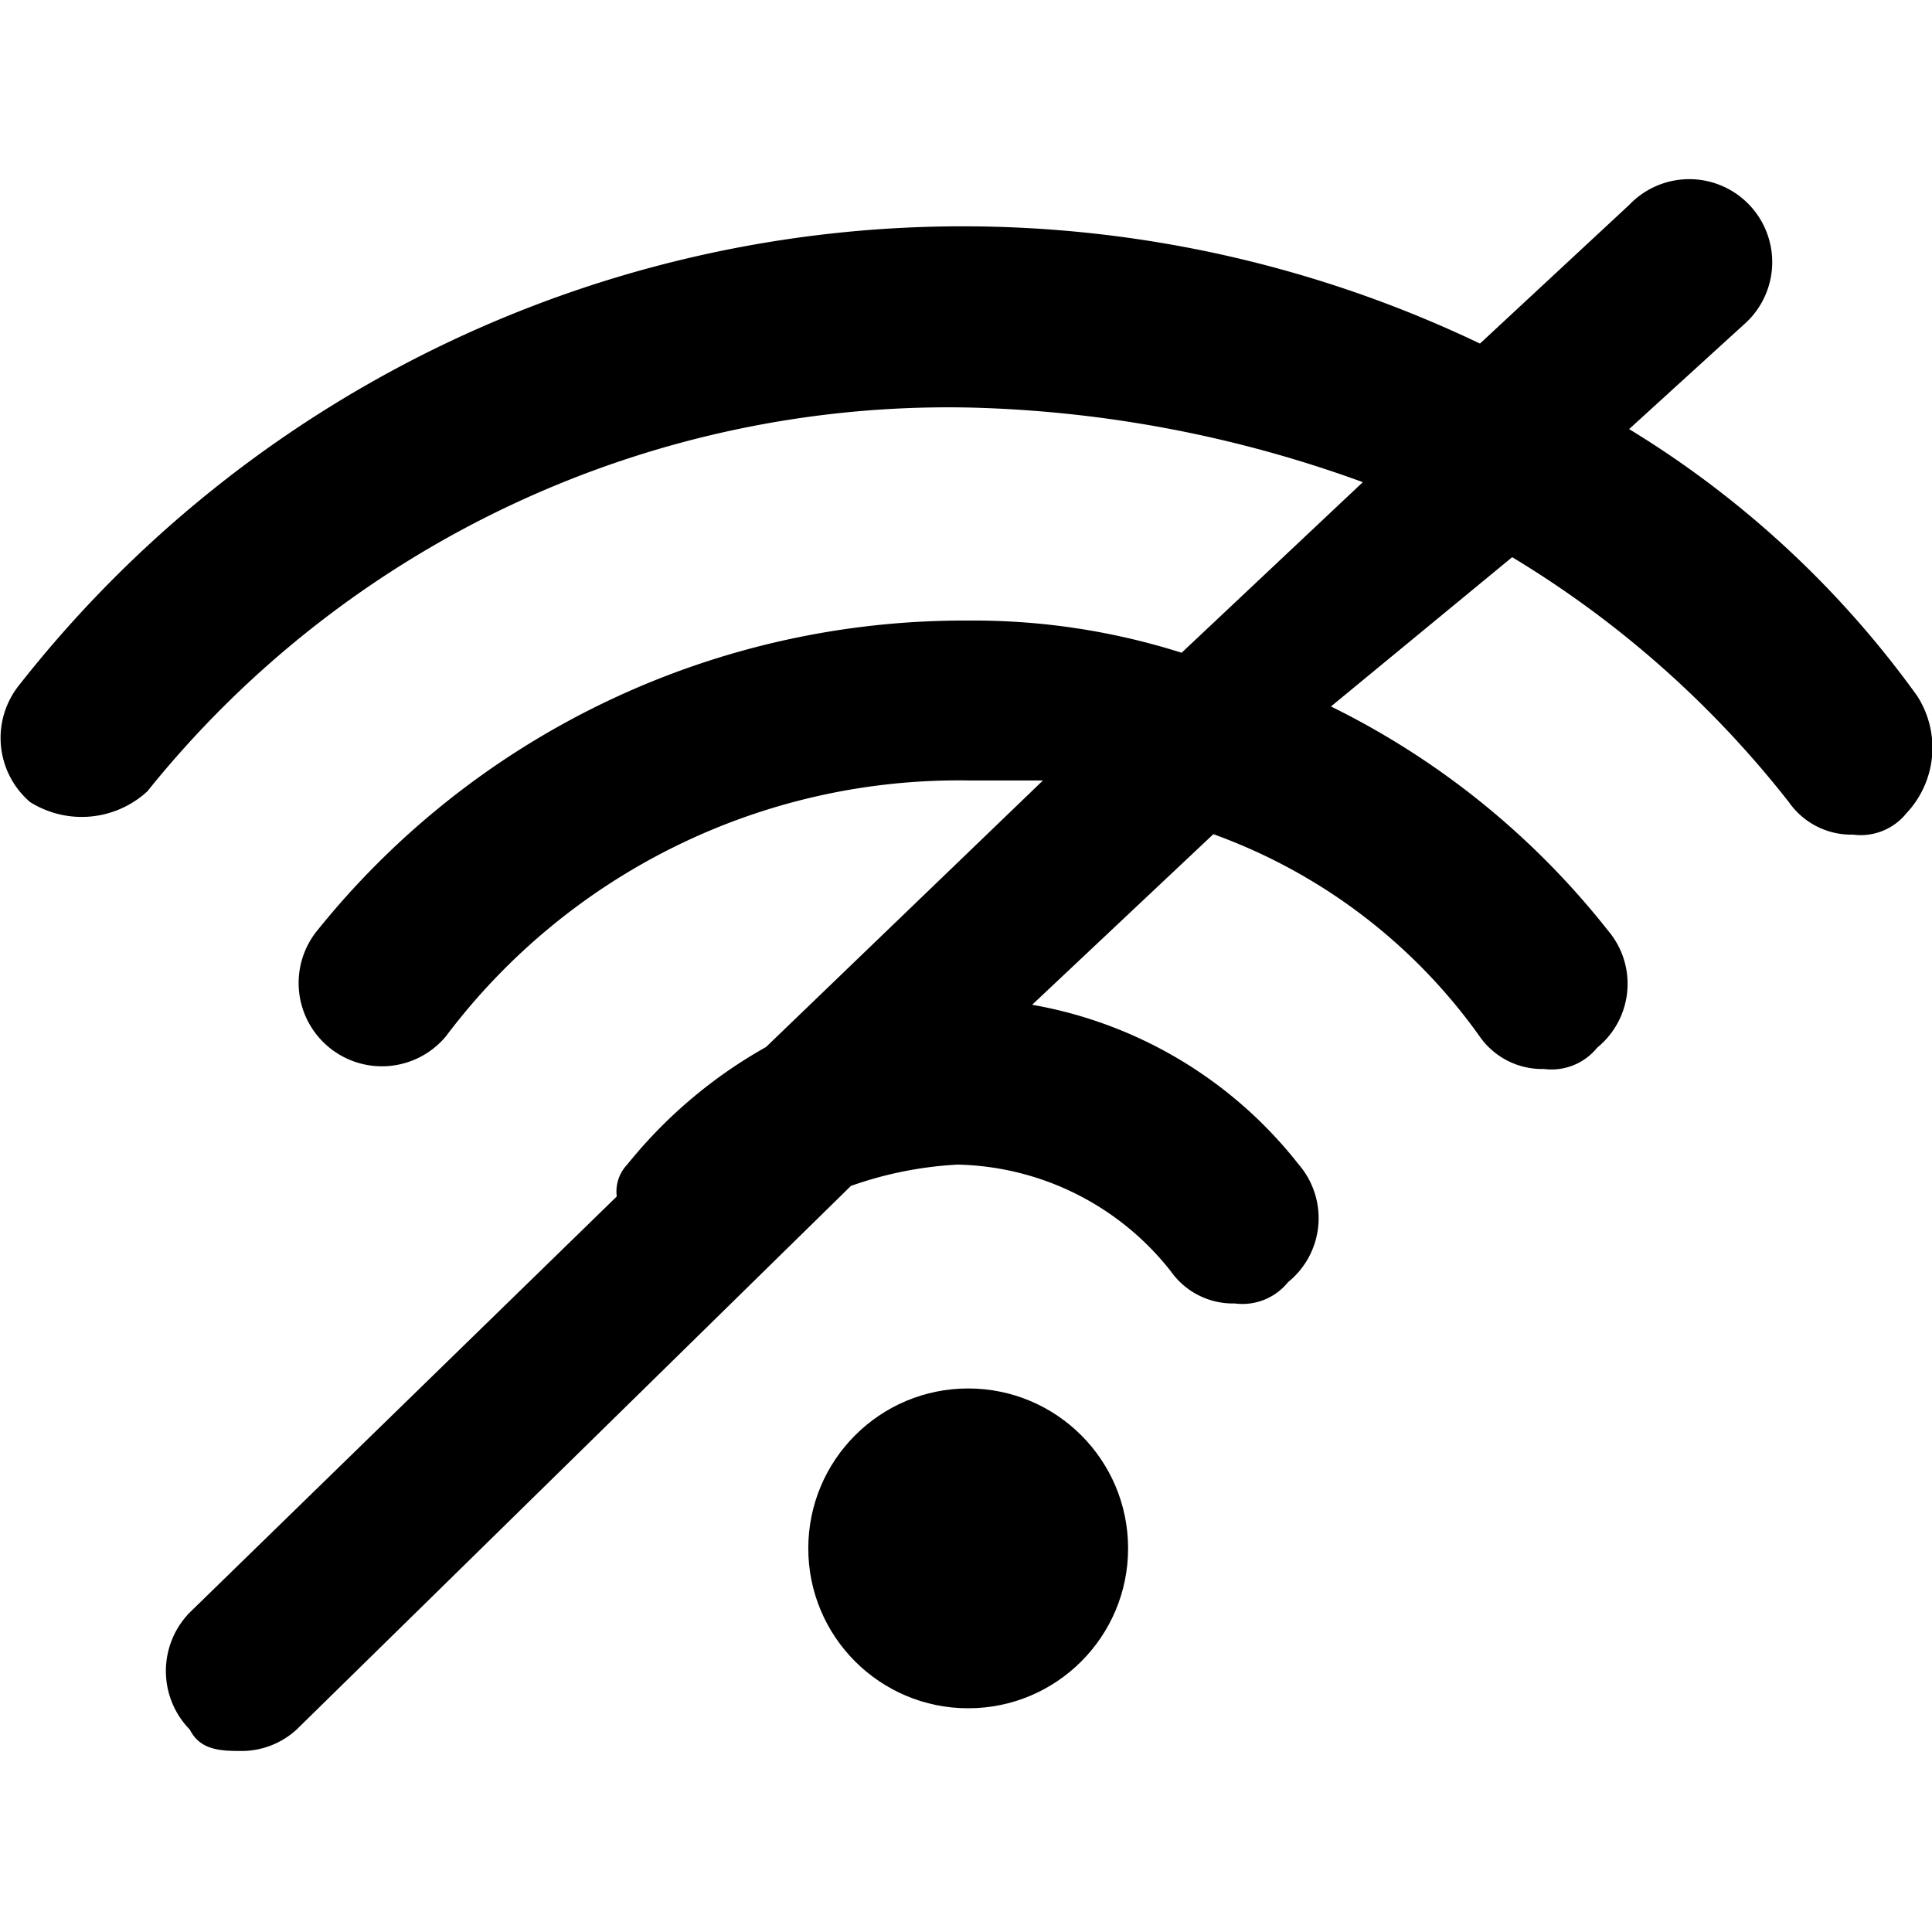<svg xmlns="http://www.w3.org/2000/svg" xmlns:xlink="http://www.w3.org/1999/xlink" width="30" height="30" viewBox="0 0 30 30">
  <defs>
    <clipPath id="clip-path">
      <rect id="Retângulo_996" data-name="Retângulo 996" width="30" height="30" transform="translate(381 298)" fill="#fff" stroke="#707070" stroke-width="1"/>
    </clipPath>
  </defs>
  <g id="Icone_1" data-name="Icone 1" transform="translate(-381 -298)" style="isolation: isolate">
    <g id="Grupo_de_máscara_247" data-name="Grupo de máscara 247" clip-path="url(#clip-path)">
      <g id="sem_conexao" transform="translate(376.167 293.402)">
        <path id="Caminho_872" data-name="Caminho 872" d="M34.6,15.4a15.338,15.338,0,0,0-4.47-4.139L31.953,9.6a1.288,1.288,0,1,0-1.821-1.821L27.814,9.933a18.628,18.628,0,0,0-22.681,5.3A1.311,1.311,0,0,0,5.3,17.052a1.506,1.506,0,0,0,1.821-.166,15.95,15.95,0,0,1,12.748-5.96,19.139,19.139,0,0,1,6.126,1.159l-2.814,2.649a10.675,10.675,0,0,0-3.311-.5,12.887,12.887,0,0,0-10.1,4.8,1.293,1.293,0,1,0,1.987,1.656,9.963,9.963,0,0,1,8.112-3.973h1.159l-4.3,4.139a7.429,7.429,0,0,0-2.152,1.821.608.608,0,0,0-.166.5L7.781,29.635a1.3,1.3,0,0,0,0,1.821c.166.331.5.331.828.331a1.265,1.265,0,0,0,.828-.331l8.609-8.443a5.882,5.882,0,0,1,1.656-.331,4.322,4.322,0,0,1,3.311,1.656,1.18,1.18,0,0,0,.993.5.911.911,0,0,0,.828-.331A1.277,1.277,0,0,0,25,22.681,6.735,6.735,0,0,0,20.86,20.2l2.814-2.649a8.7,8.7,0,0,1,4.139,3.146,1.18,1.18,0,0,0,.993.5.911.911,0,0,0,.828-.331,1.277,1.277,0,0,0,.166-1.821,12.491,12.491,0,0,0-4.3-3.477l2.814-2.318a15.834,15.834,0,0,1,4.3,3.808,1.18,1.18,0,0,0,.993.5.911.911,0,0,0,.828-.331A1.484,1.484,0,0,0,34.6,15.4Z"/>
        <circle id="Elipse_21" data-name="Elipse 21" cx="2.483" cy="2.483" r="2.483" transform="translate(17.384 26.158)"/>
      </g>
    </g>
  </g>
</svg>
